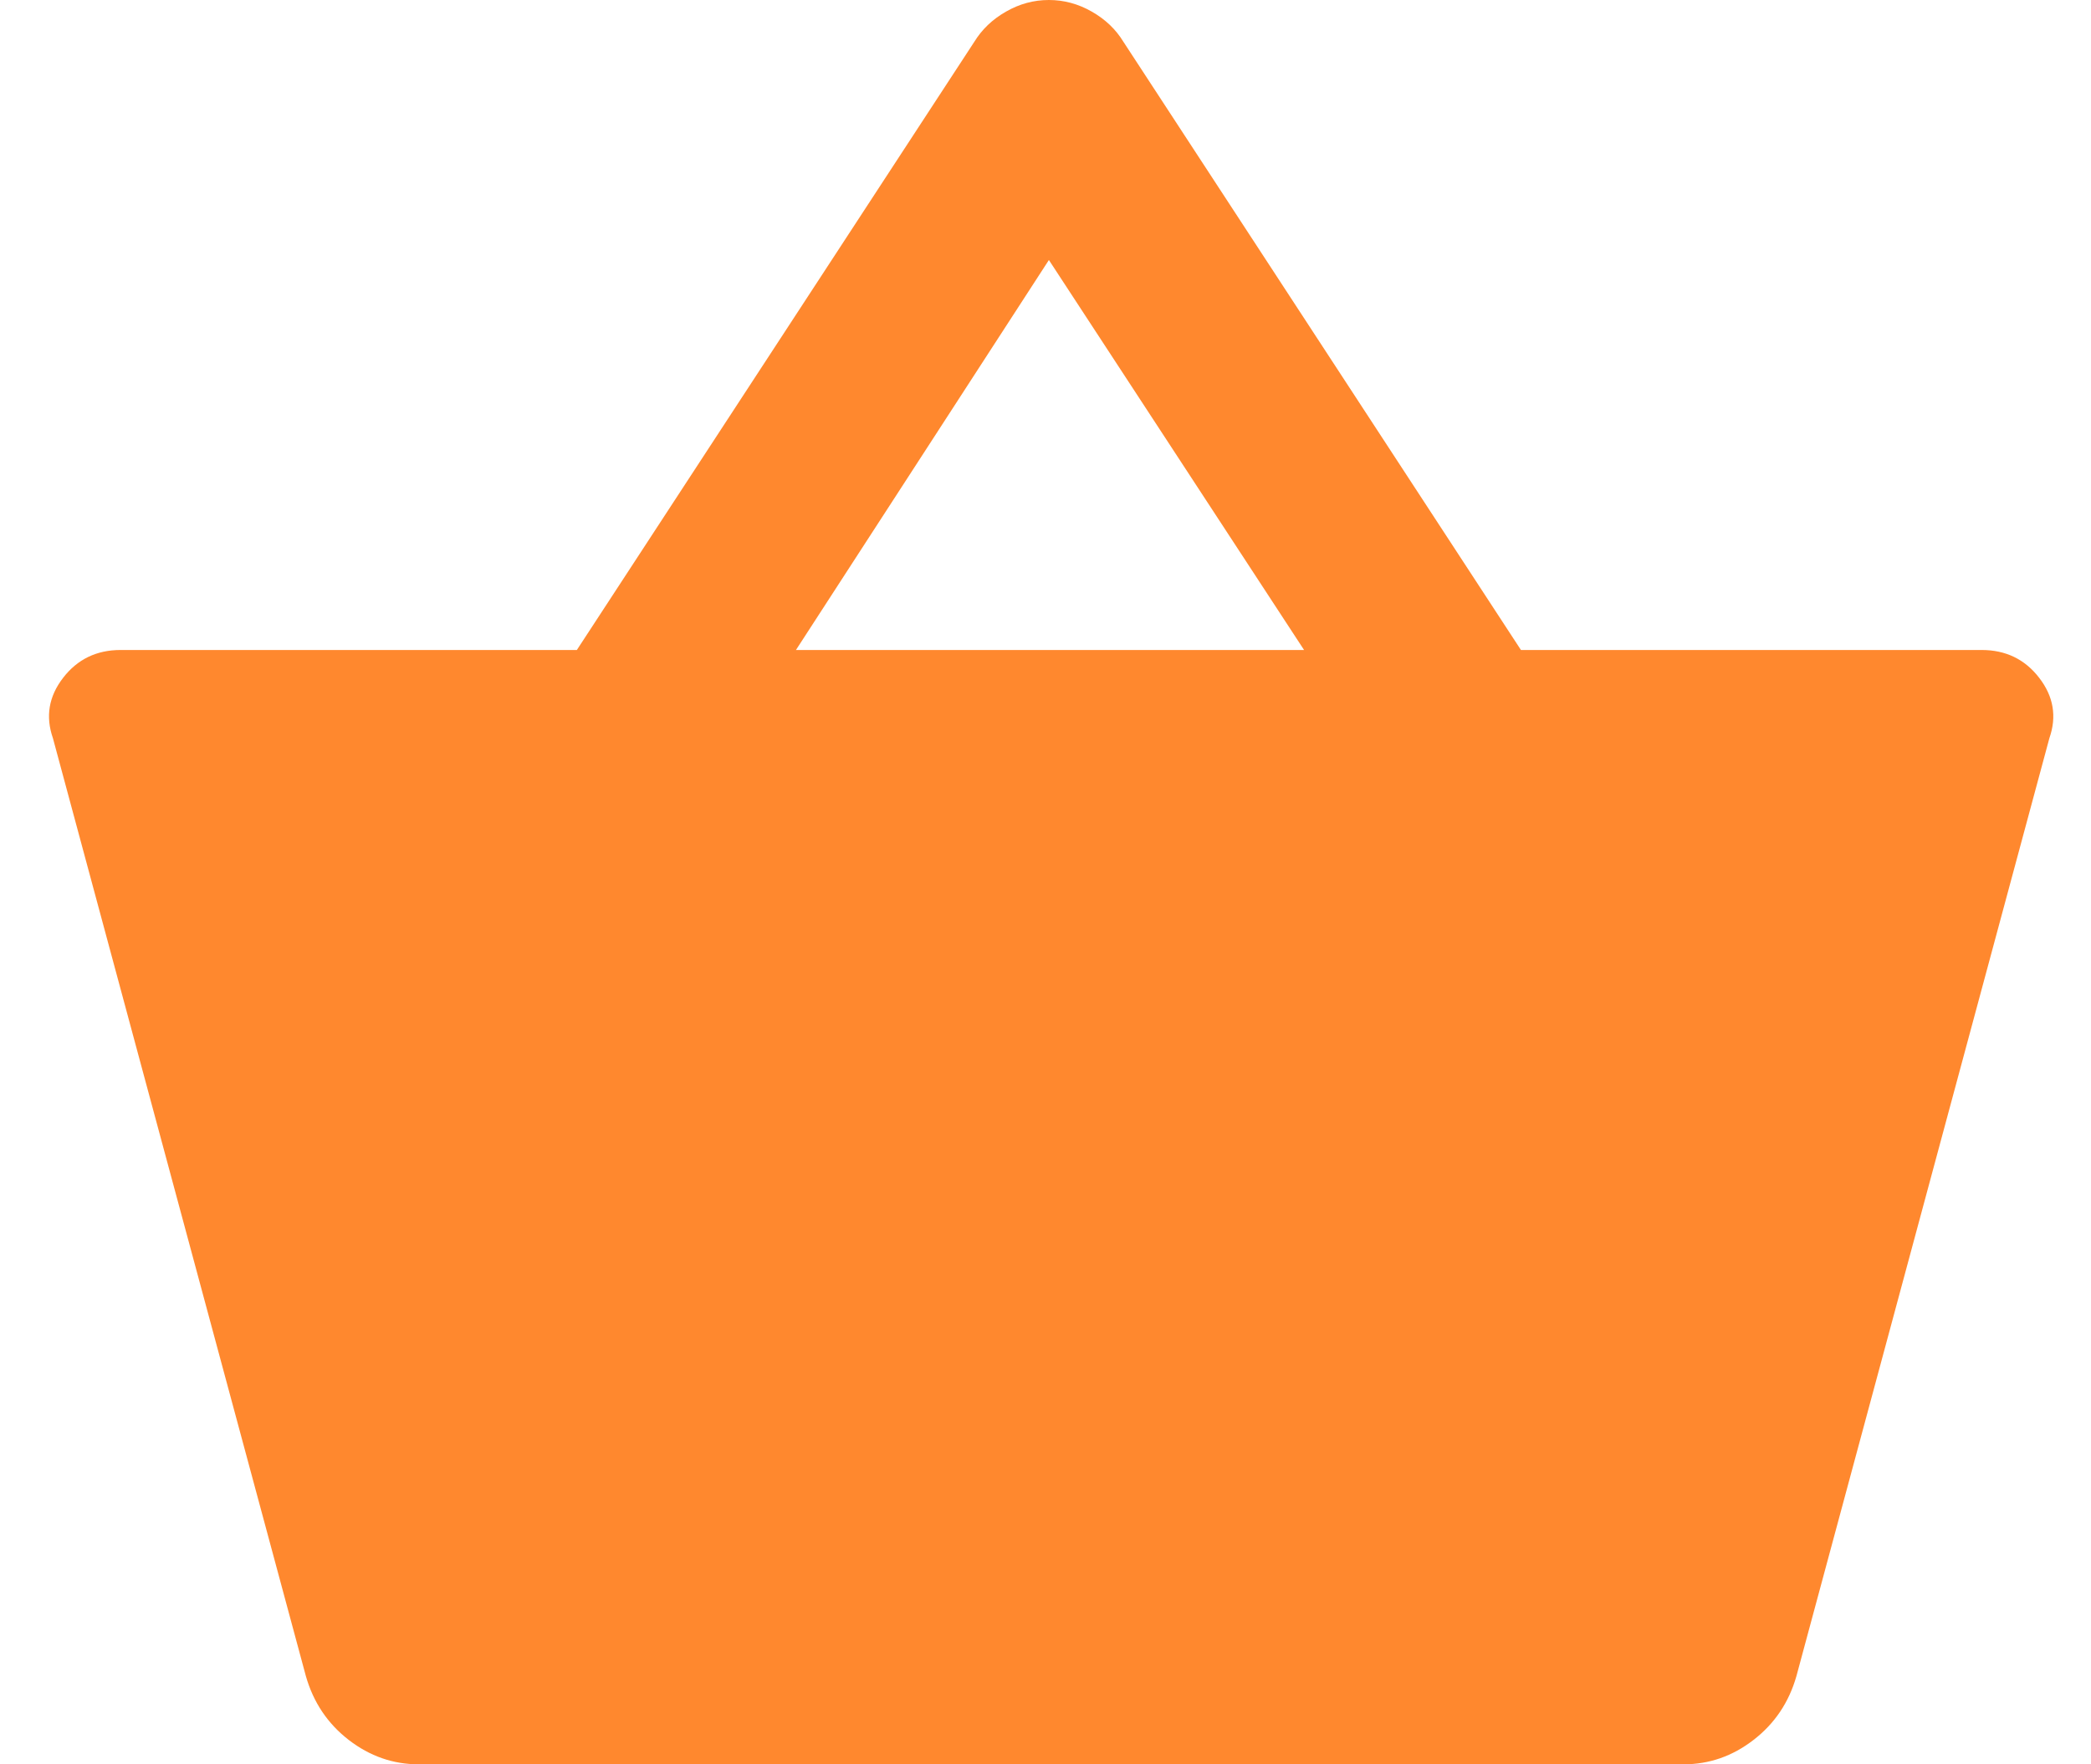 <svg width="32" height="27" viewBox="0 0 32 27" fill="none" xmlns="http://www.w3.org/2000/svg">
<path fill-rule="evenodd" clip-rule="evenodd" d="M5.337 26.627C5.66 26.876 6.017 27 6.409 27H25.764C26.156 27 26.513 26.876 26.835 26.627C27.158 26.378 27.377 26.053 27.492 25.65L31.363 11.297C31.479 10.966 31.427 10.658 31.208 10.374C30.989 10.089 30.695 9.947 30.326 9.947H23.276L17.192 0.639C17.077 0.45 16.916 0.296 16.709 0.178C16.501 0.059 16.282 0 16.052 0C15.821 0 15.602 0.059 15.395 0.178C15.188 0.296 15.027 0.45 14.911 0.639L8.828 9.947H1.846C1.478 9.947 1.184 10.089 0.965 10.374C0.746 10.658 0.694 10.966 0.81 11.297L4.681 25.65C4.796 26.053 5.015 26.378 5.337 26.627ZM19.957 9.947H12.181L16.052 3.979L19.957 9.947Z" fill="#FF882E"/>
</svg>
